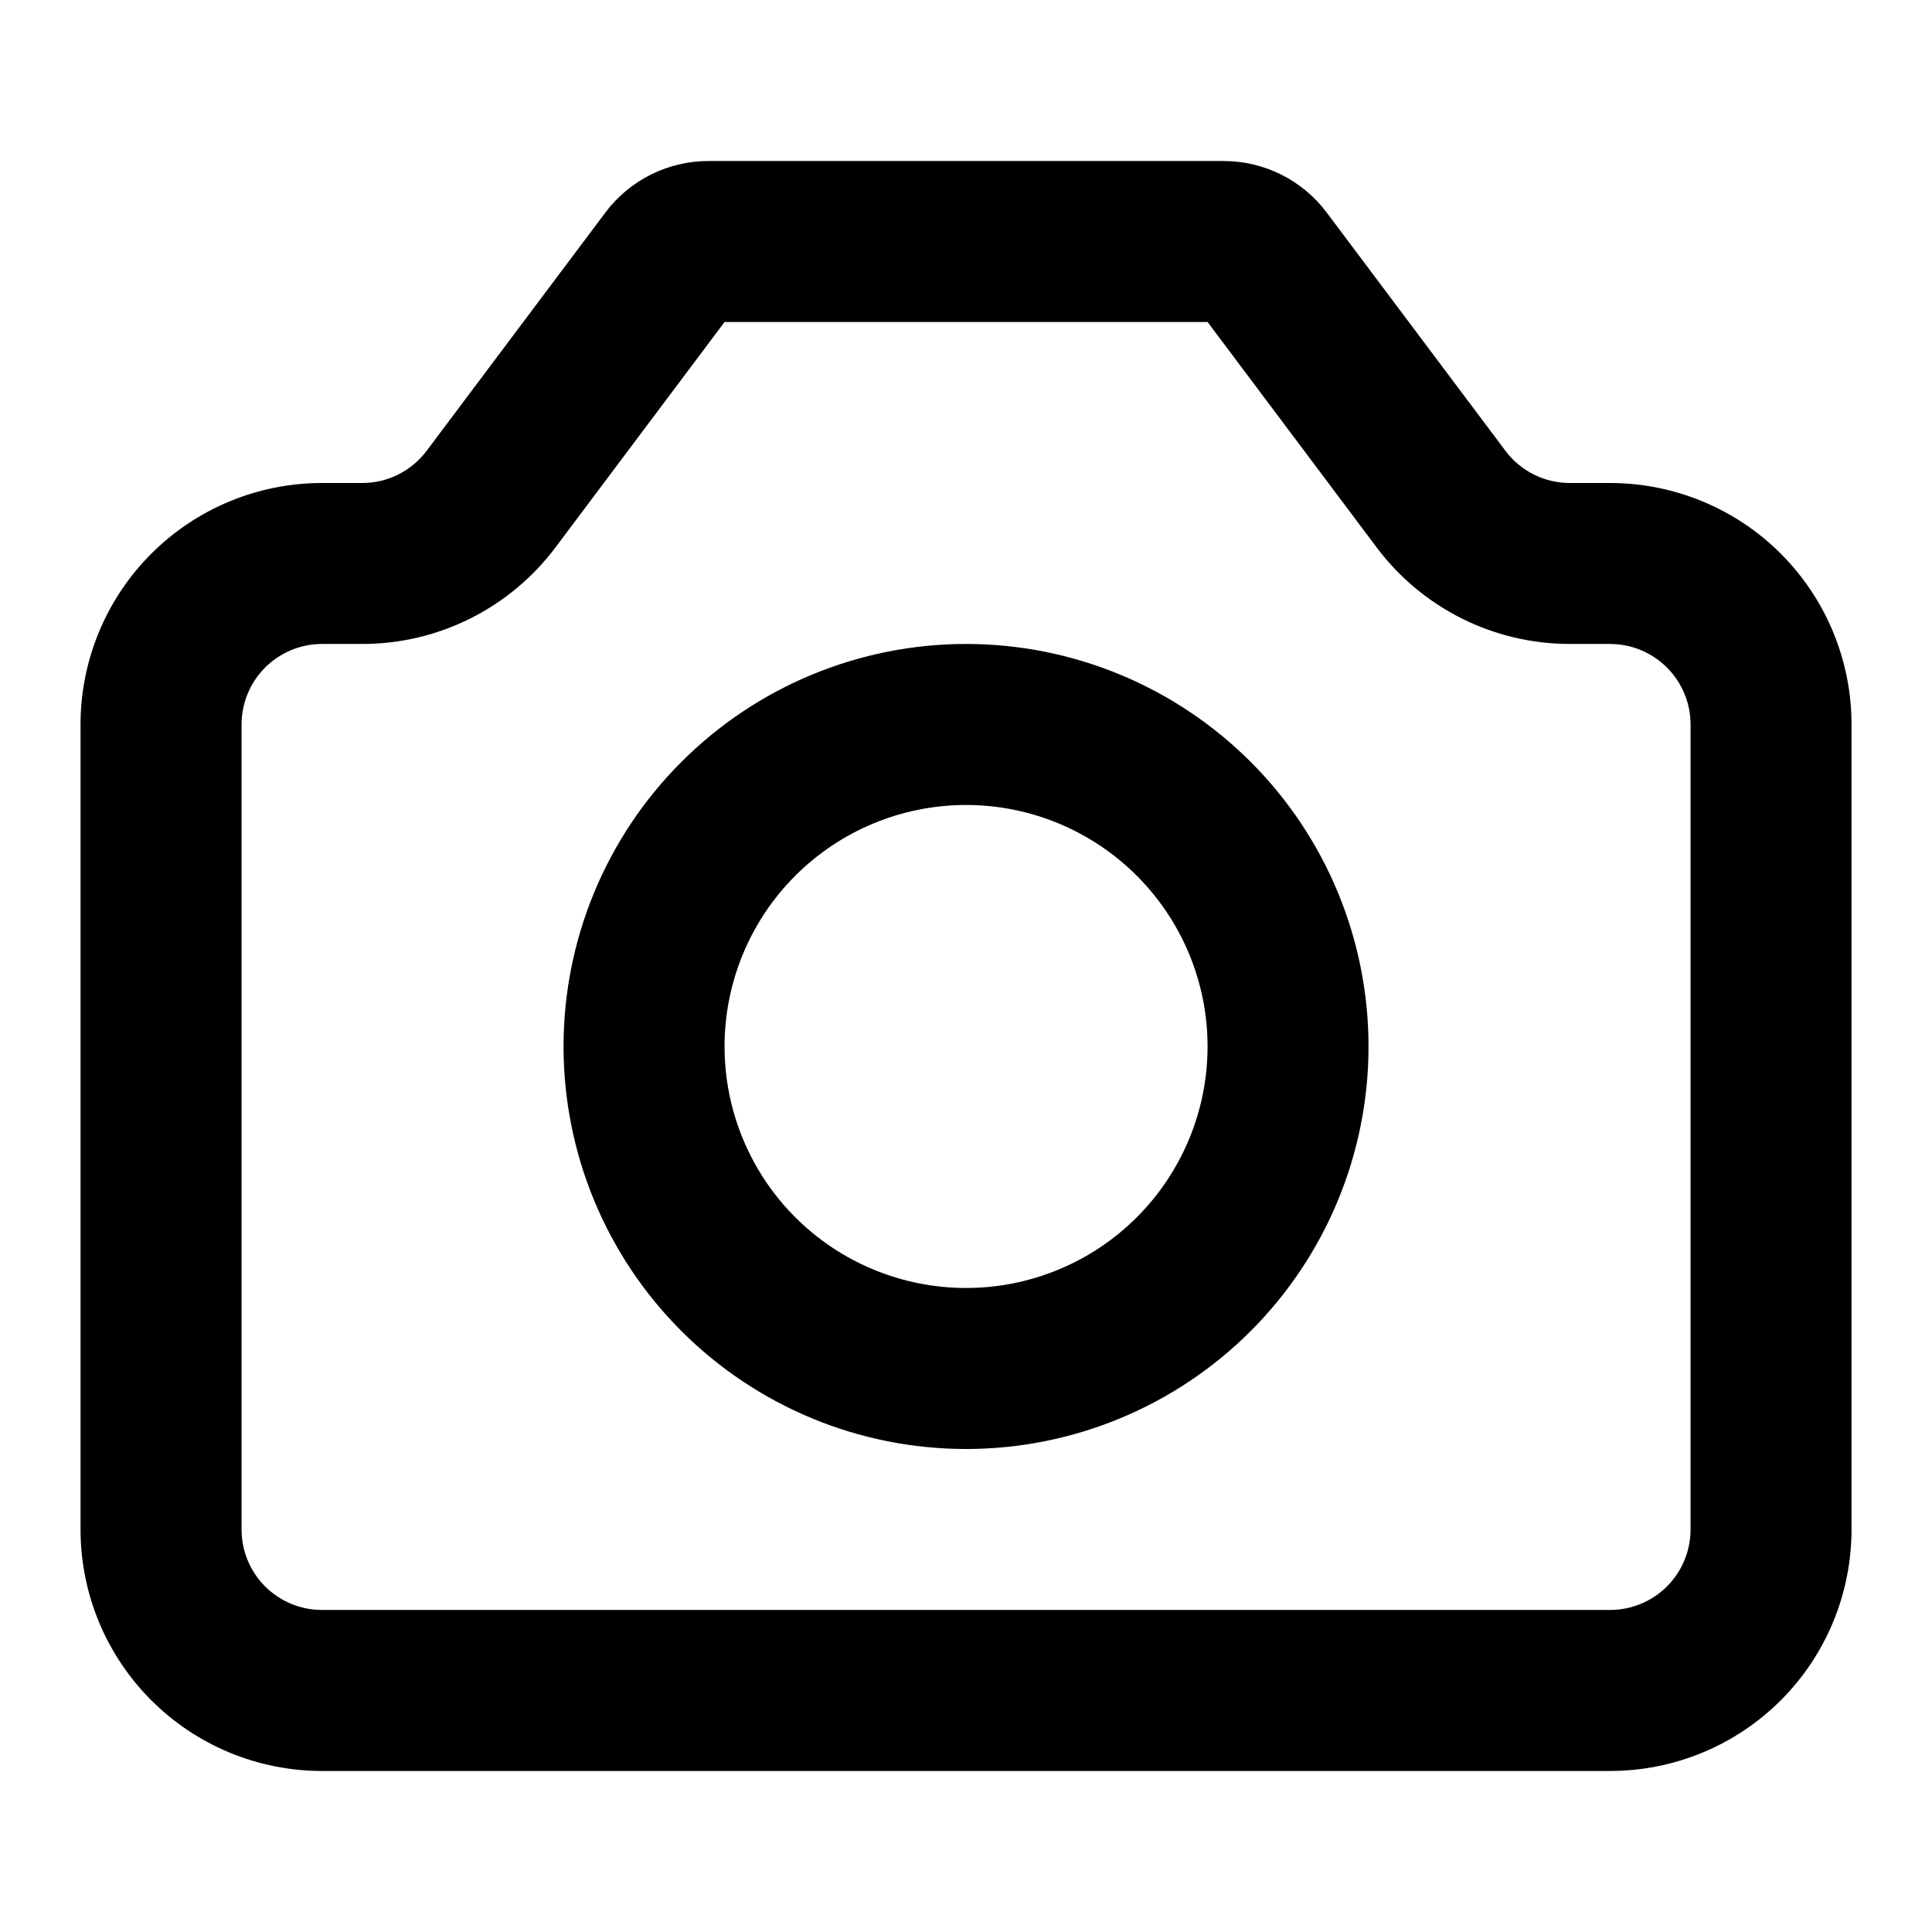 <svg width="32" height="32" viewBox="0 0 32 32" fill="none" xmlns="http://www.w3.org/2000/svg">
<path fill-rule="evenodd" clip-rule="evenodd" d="M12.001 5.333L9.201 9.066C8.828 9.563 8.345 9.966 7.79 10.244C7.234 10.522 6.622 10.666 6.001 10.666H5.334C4.98 10.666 4.641 10.807 4.391 11.057C4.141 11.307 4.001 11.646 4.001 12V25.333C4.001 25.687 4.141 26.026 4.391 26.276C4.641 26.526 4.98 26.666 5.334 26.666H26.667C27.021 26.666 27.36 26.526 27.61 26.276C27.86 26.026 28.001 25.687 28.001 25.333V12C28.001 11.646 27.86 11.307 27.61 11.057C27.36 10.807 27.021 10.666 26.667 10.666H26.001C25.38 10.666 24.767 10.522 24.212 10.244C23.656 9.966 23.173 9.563 22.801 9.066L20.001 5.333H12.001ZM10.78 2.892C11.076 2.744 11.403 2.667 11.734 2.667H20.267C20.599 2.667 20.925 2.744 21.221 2.892C21.518 3.04 21.775 3.255 21.974 3.52L24.934 7.466C25.058 7.632 25.219 7.766 25.404 7.859C25.59 7.952 25.794 8 26.001 8H26.667C27.728 8 28.746 8.421 29.496 9.171C30.246 9.922 30.667 10.939 30.667 12V25.333C30.667 26.394 30.246 27.412 29.496 28.162C28.746 28.912 27.728 29.333 26.667 29.333H5.334C4.273 29.333 3.256 28.912 2.506 28.162C1.755 27.412 1.334 26.394 1.334 25.333V12C1.334 10.939 1.755 9.922 2.506 9.171C3.256 8.421 4.273 8 5.334 8H6.001C6.208 8 6.412 7.952 6.597 7.859C6.782 7.766 6.943 7.632 7.067 7.466L10.027 3.52C10.226 3.255 10.484 3.04 10.78 2.892Z" fill="black"/>
<path fill-rule="evenodd" clip-rule="evenodd" d="M11.287 12.619C12.537 11.369 14.232 10.666 16.001 10.666C17.769 10.666 19.465 11.369 20.715 12.619C21.965 13.869 22.667 15.565 22.667 17.333C22.667 19.101 21.965 20.797 20.715 22.047C19.465 23.297 17.769 24 16.001 24C14.232 24 12.537 23.297 11.287 22.047C10.036 20.797 9.334 19.101 9.334 17.333C9.334 15.565 10.036 13.869 11.287 12.619ZM16.001 13.333C14.94 13.333 13.922 13.755 13.172 14.505C12.422 15.255 12.001 16.272 12.001 17.333C12.001 18.394 12.422 19.412 13.172 20.162C13.922 20.912 14.94 21.333 16.001 21.333C17.061 21.333 18.079 20.912 18.829 20.162C19.579 19.412 20.001 18.394 20.001 17.333C20.001 16.272 19.579 15.255 18.829 14.505C18.079 13.755 17.061 13.333 16.001 13.333Z" fill="black"/>
</svg>
